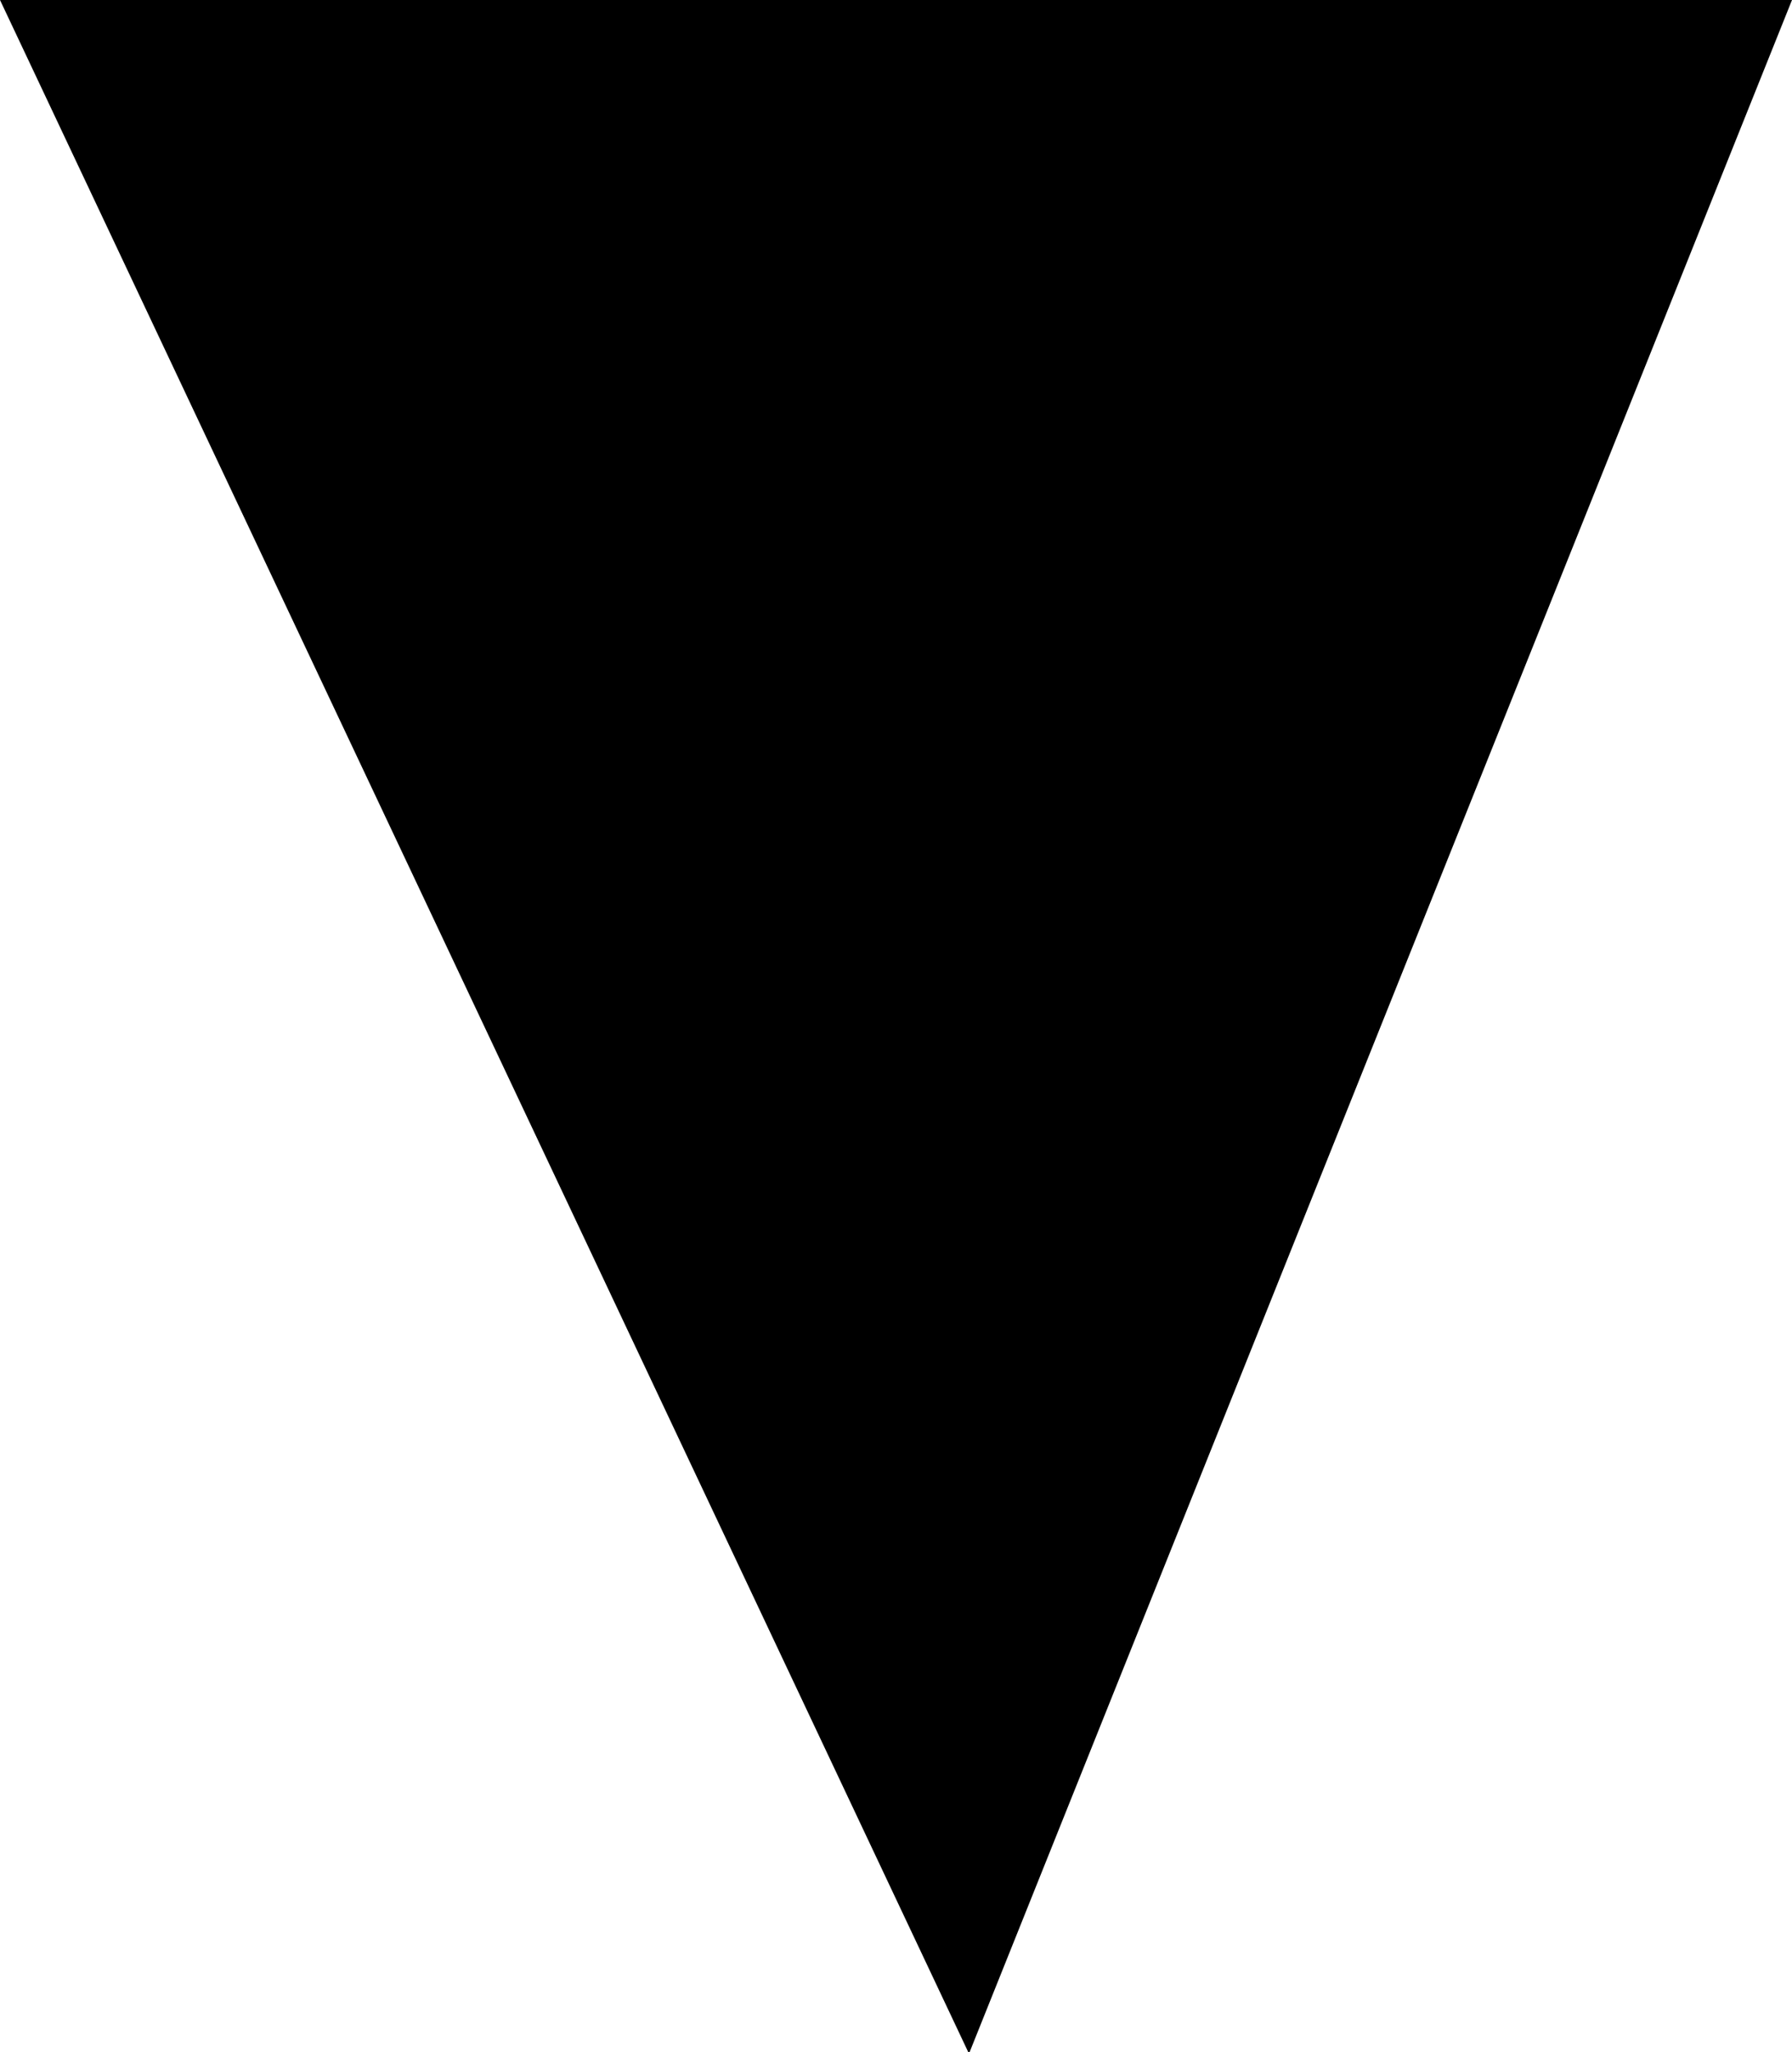 <svg id="Layer_1" data-name="Layer 1" xmlns="http://www.w3.org/2000/svg" width="24.43" height="27.98" viewBox="0 0 24.43 27.98">
  <title>symbol-down-arrow</title>
  <path id="Path_135" data-name="Path 135" d="M29.48,28.18l13.21,28,11.22-28Z" transform="translate(-29.48 -28.18)"/>
</svg>
